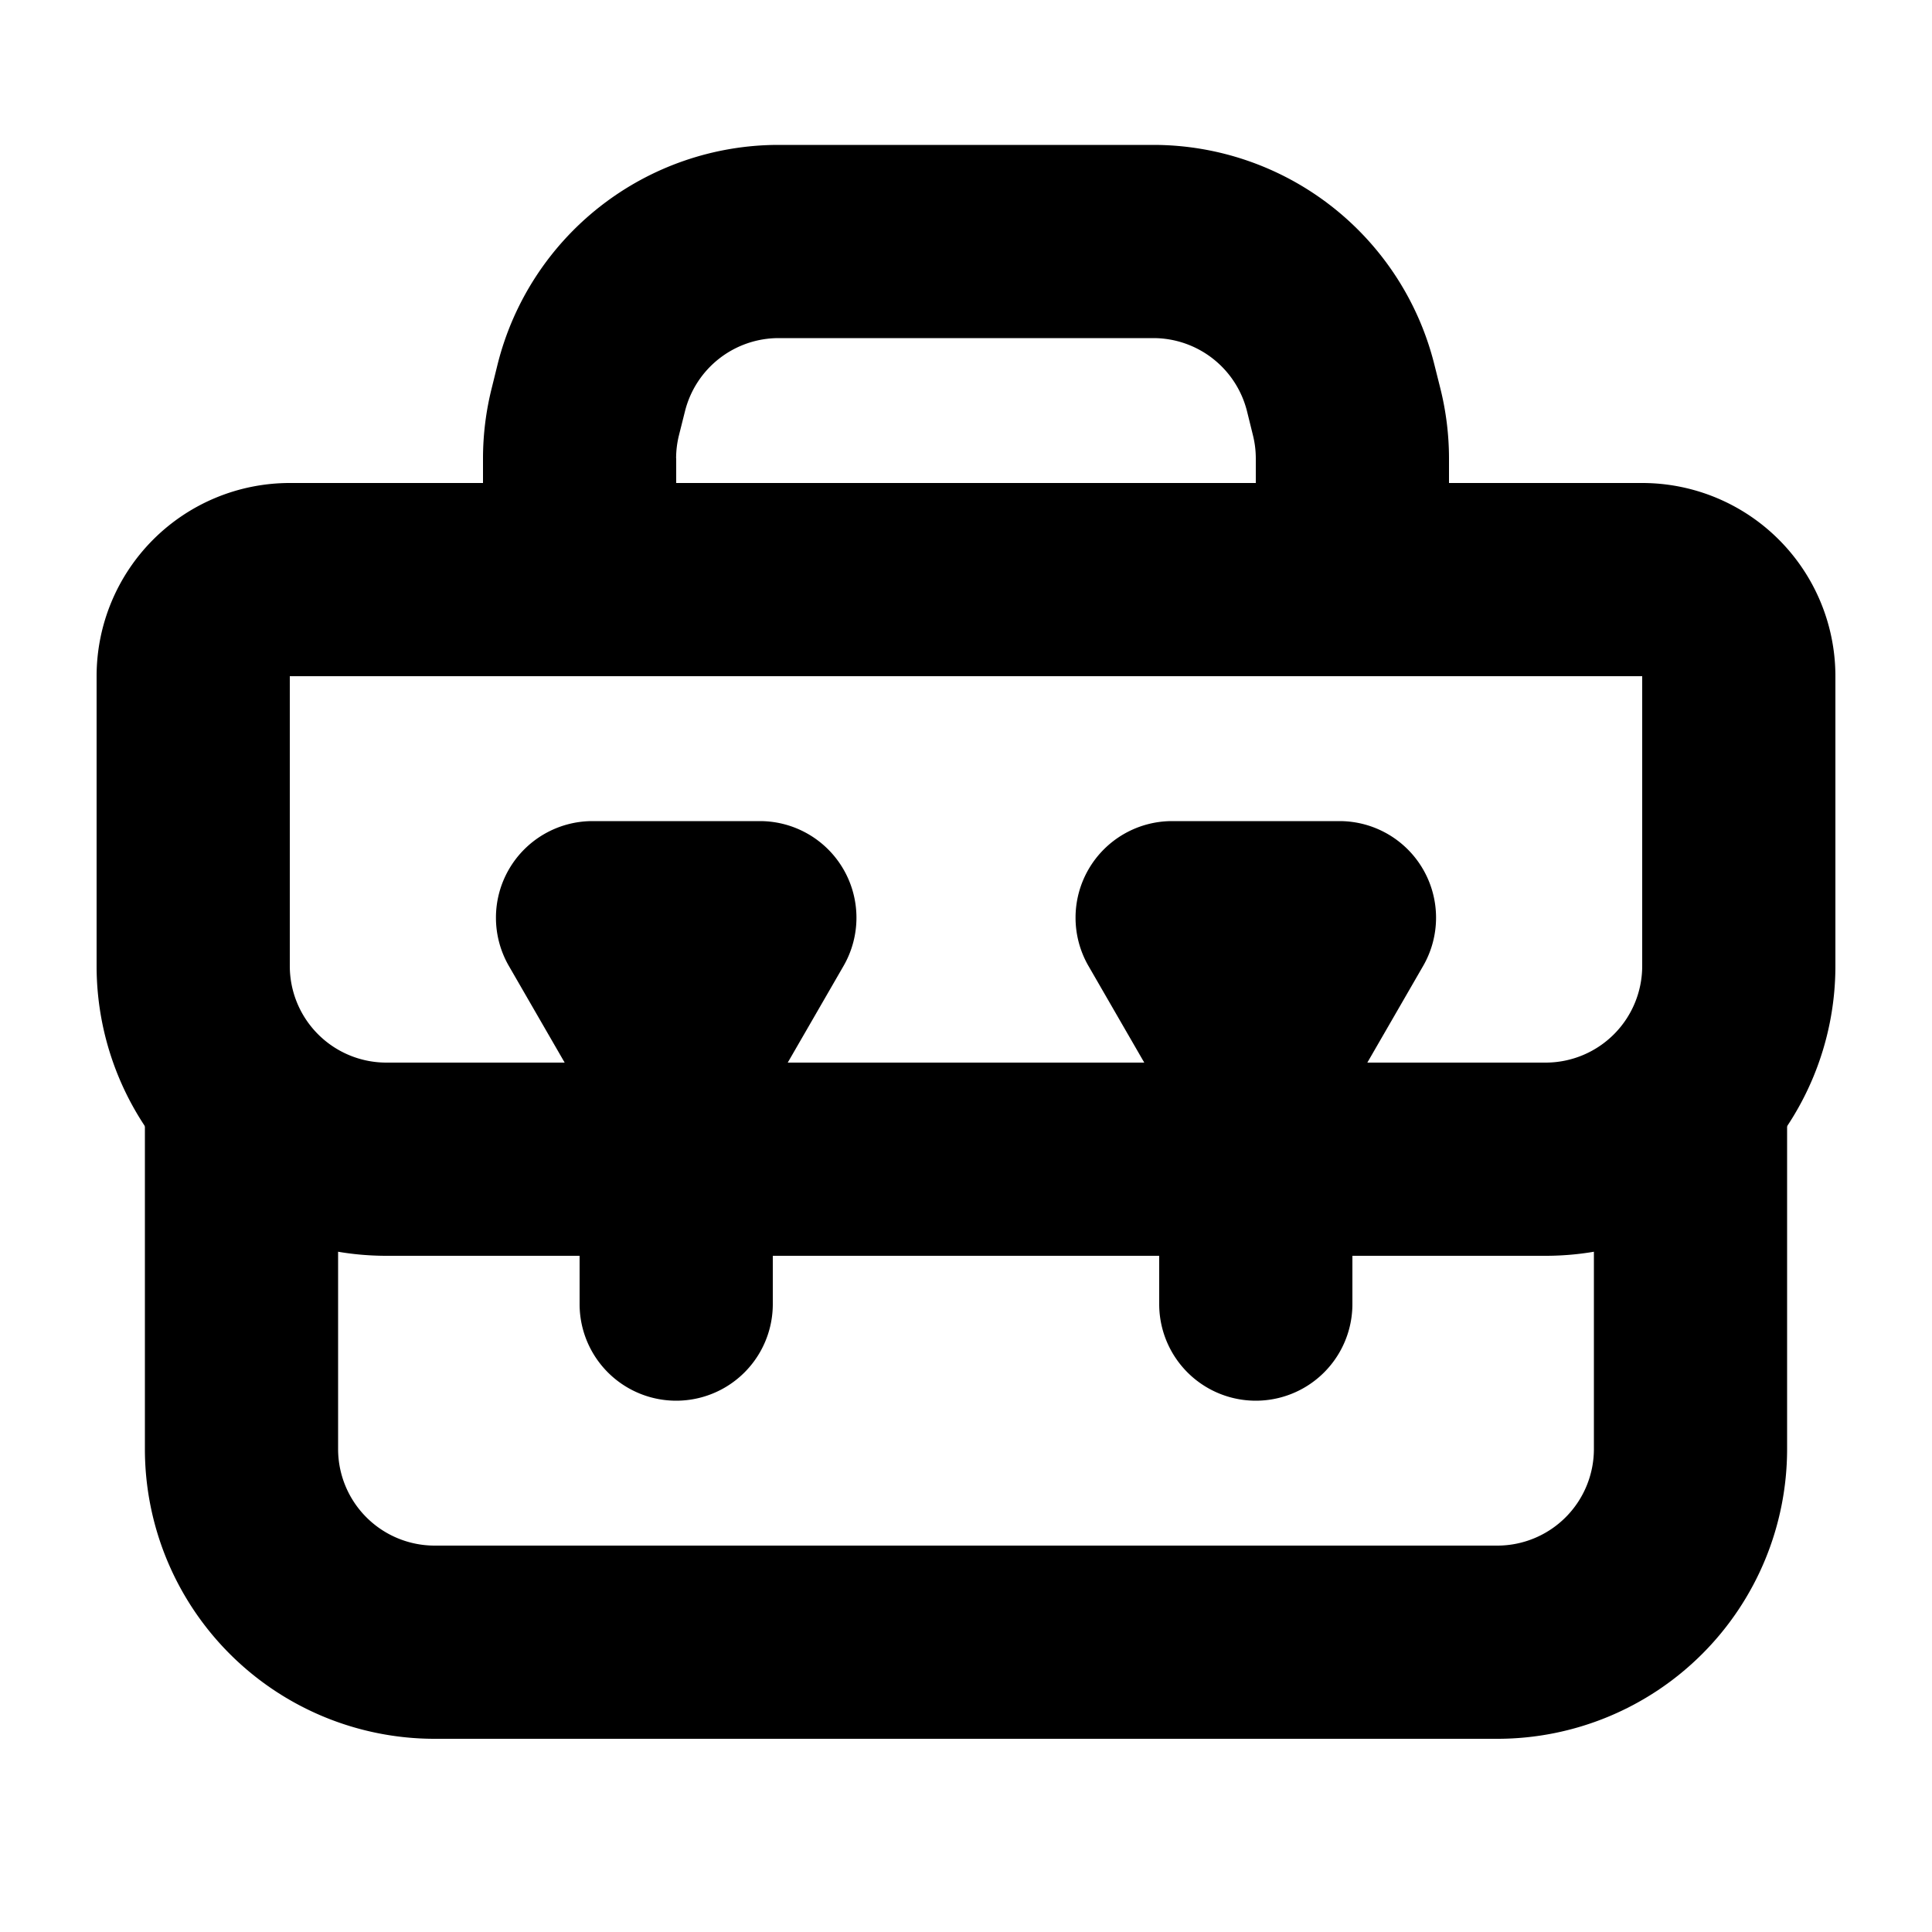<svg xmlns="http://www.w3.org/2000/svg" width="1em" height="1em" viewBox="0 0 20 20"><g fill="currentColor"><path fill-rule="evenodd" d="M3.5 11v4a1 1 0 0 0 1 1h11a1 1 0 0 0 1-1v-4h2v4a3 3 0 0 1-3 3h-11a3 3 0 0 1-3-3v-4h2Z" clip-rule="evenodd"/><path fill-rule="evenodd" d="M1 7a2 2 0 0 1 2-2h14a2 2 0 0 1 2 2v3a3 3 0 0 1-3 3H4a3 3 0 0 1-3-3V7Zm16 0H3v3a1 1 0 0 0 1 1h12a1 1 0 0 0 1-1V7Z" clip-rule="evenodd"/><path fill-rule="evenodd" d="M7 4.746V6.5H5V4.746a3 3 0 0 1 .09-.727l.061-.247A3 3 0 0 1 8.061 1.5h3.877a3 3 0 0 1 2.91 2.272l.062.247a3 3 0 0 1 .09.727V6.5h-2V4.746a.997.997 0 0 0-.03-.242l-.061-.247a1 1 0 0 0-.97-.757H8.061a1 1 0 0 0-.97.757l-.062.247a1 1 0 0 0-.03.242Z" clip-rule="evenodd"/><path d="M7.866 11.5a1 1 0 0 1-1.732 0L5.268 10a1 1 0 0 1 .866-1.5h1.732a1 1 0 0 1 .866 1.5l-.866 1.5Z"/><path fill-rule="evenodd" d="M7 10.75a1 1 0 0 1 1 1v1.75a1 1 0 1 1-2 0v-1.75a1 1 0 0 1 1-1Z" clip-rule="evenodd"/><path d="M13.866 11.5a1 1 0 0 1-1.732 0l-.866-1.5a1 1 0 0 1 .866-1.5h1.732a1 1 0 0 1 .866 1.5l-.866 1.5Z"/><path fill-rule="evenodd" d="M13 10.75a1 1 0 0 1 1 1v1.75a1 1 0 1 1-2 0v-1.75a1 1 0 0 1 1-1Z" clip-rule="evenodd"/></g></svg>